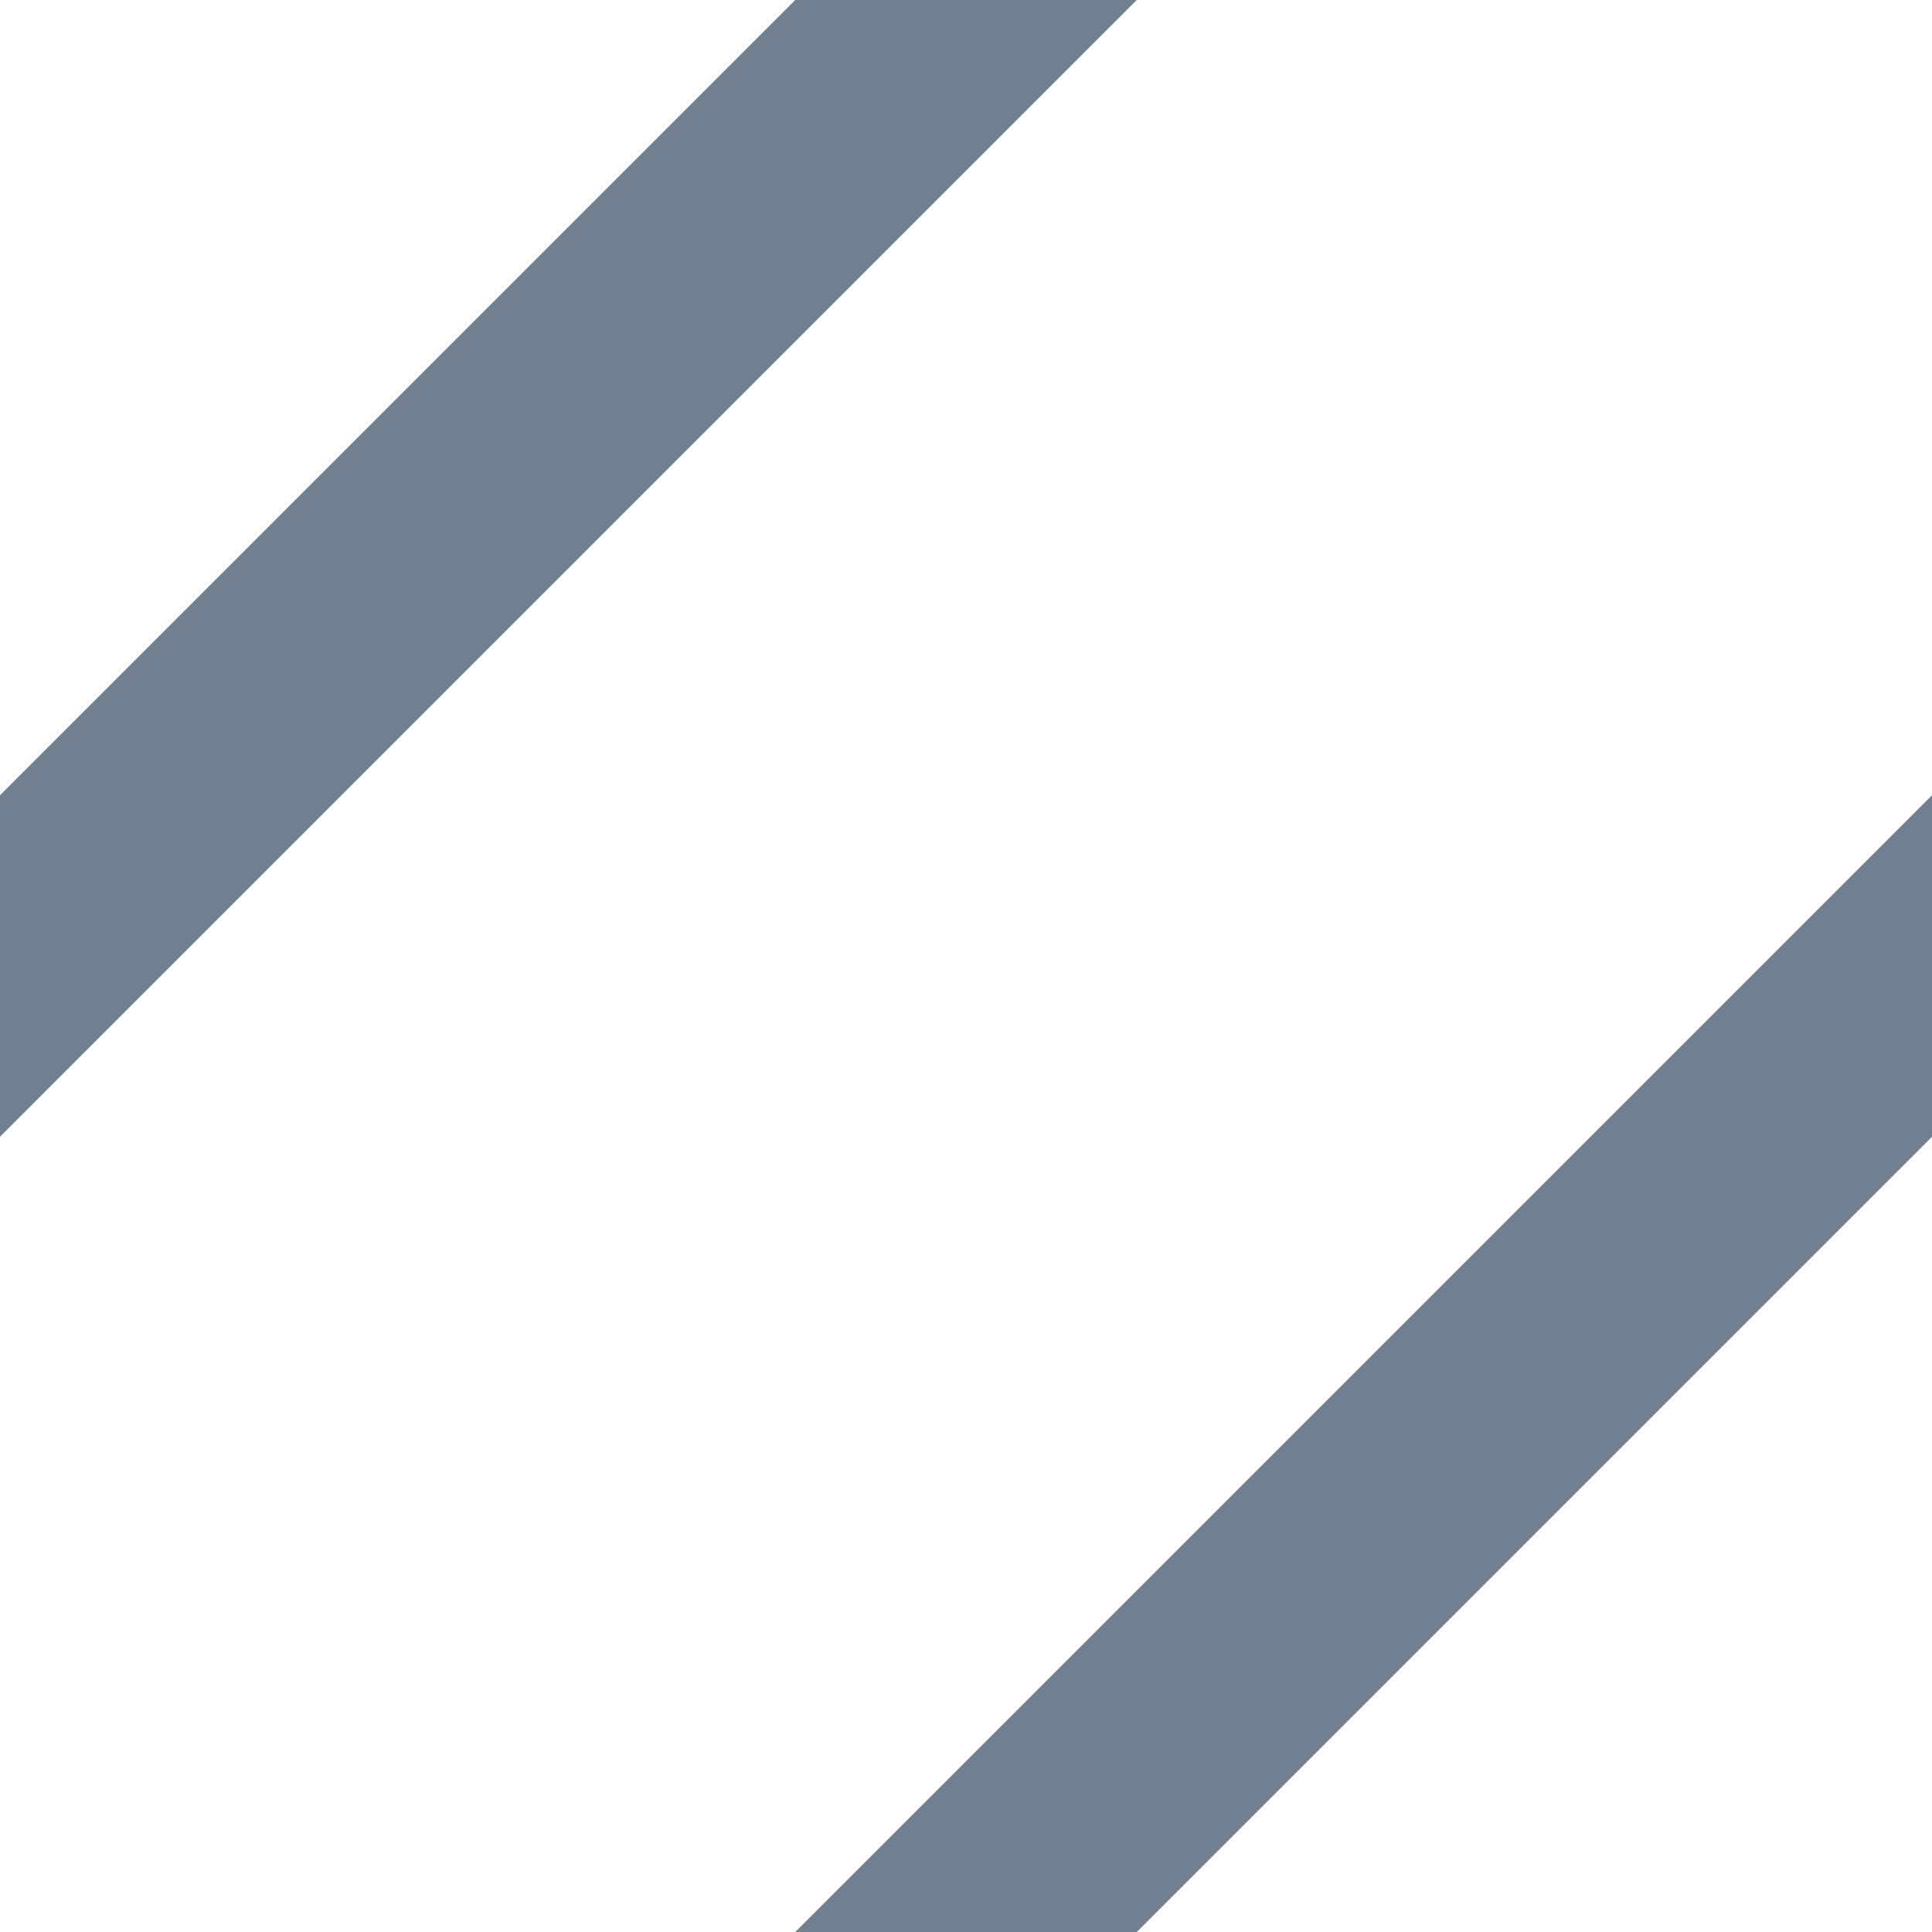 <?xml version="1.0" encoding="utf-8"?>

<!DOCTYPE svg PUBLIC "-//W3C//DTD SVG 1.1//EN"
  "http://www.w3.org/Graphics/SVG/1.1/DTD/svg11.dtd">

<svg
 height="8px"
 width="8px"
 xmlns="http://www.w3.org/2000/svg">

 <!-- TODO: &border-color; -->
 <style type="text/css">
 path
 {
     fill:                          none;
     stroke-antialiasing:           true;
     stroke-linecap:                square;
     stroke-width:                  1px;
     stroke:                        slategrey;
 }
 </style>
 <path d="M 4 0 0 4"/>
 <path d="M 8 4 4 8"/>
</svg>
